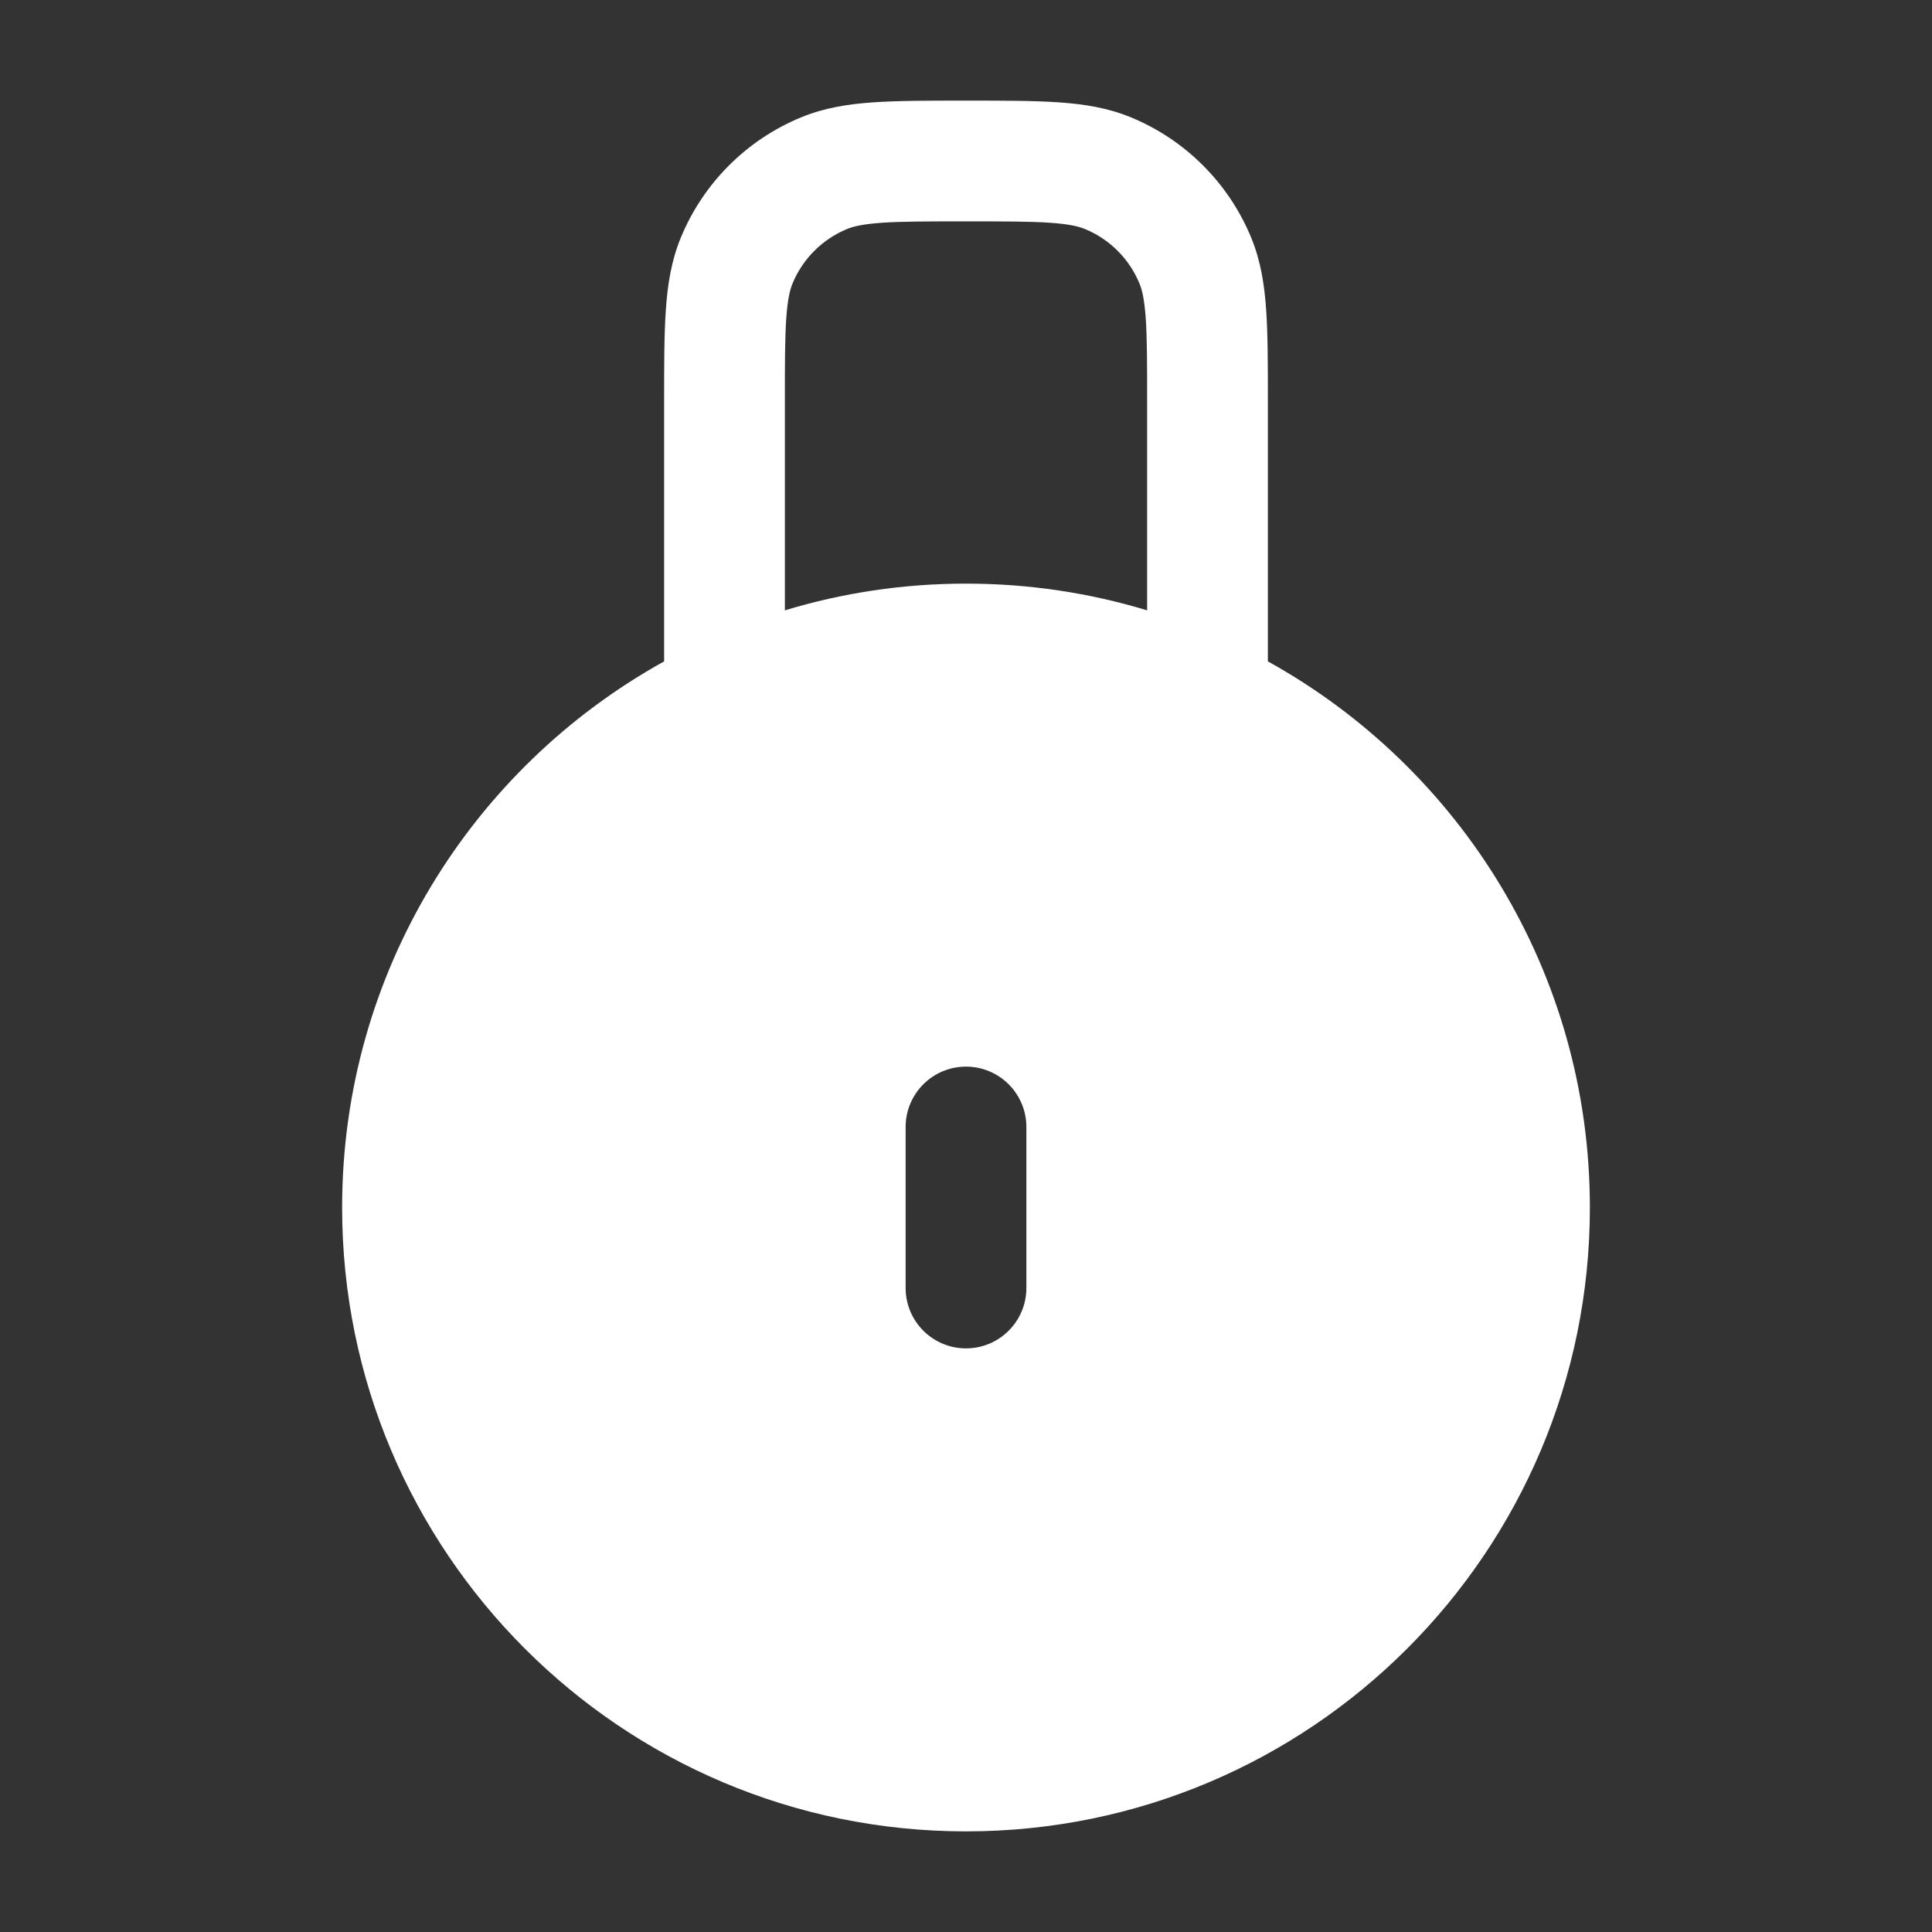 <svg width="24" height="24" viewBox="0 0 24 24" fill="none" xmlns="http://www.w3.org/2000/svg">
<rect x="0" y="0" width="24" height="24" fill="#333333" stroke="none"/>
<path fill-rule="evenodd" clip-rule="evenodd" d="M11.975 1.25H12H12.025C12.47 1.25 12.841 1.25 13.145 1.271C13.463 1.292 13.762 1.339 14.052 1.459C14.726 1.738 15.262 2.274 15.541 2.948C15.661 3.238 15.708 3.538 15.729 3.855C15.75 4.159 15.75 4.53 15.75 4.975V5V8.216C18.135 9.537 19.75 12.08 19.75 15C19.75 19.28 16.28 22.75 12 22.75C7.72 22.75 4.25 19.28 4.25 15C4.25 12.08 5.865 9.537 8.25 8.216V5L8.25 4.975C8.25 4.53 8.25 4.159 8.271 3.855C8.292 3.538 8.339 3.238 8.459 2.948C8.738 2.274 9.274 1.738 9.948 1.459C10.238 1.339 10.537 1.292 10.855 1.271C11.159 1.25 11.53 1.25 11.975 1.25ZM14.25 5V7.582C13.538 7.366 12.783 7.25 12 7.25C11.217 7.25 10.462 7.366 9.75 7.582V5C9.75 4.524 9.75 4.204 9.767 3.957C9.784 3.716 9.813 3.599 9.845 3.522C9.972 3.215 10.215 2.972 10.522 2.845C10.599 2.813 10.716 2.784 10.957 2.767C11.204 2.75 11.524 2.75 12 2.75C12.476 2.75 12.796 2.75 13.043 2.767C13.284 2.784 13.401 2.813 13.478 2.845C13.785 2.972 14.028 3.215 14.155 3.522C14.187 3.599 14.216 3.716 14.233 3.957C14.25 4.204 14.25 4.524 14.25 5ZM12 13.25C12.414 13.25 12.75 13.586 12.75 14V16C12.75 16.414 12.414 16.75 12 16.75C11.586 16.75 11.25 16.414 11.25 16V14C11.25 13.586 11.586 13.25 12 13.25Z" fill="white"/>
</svg>
